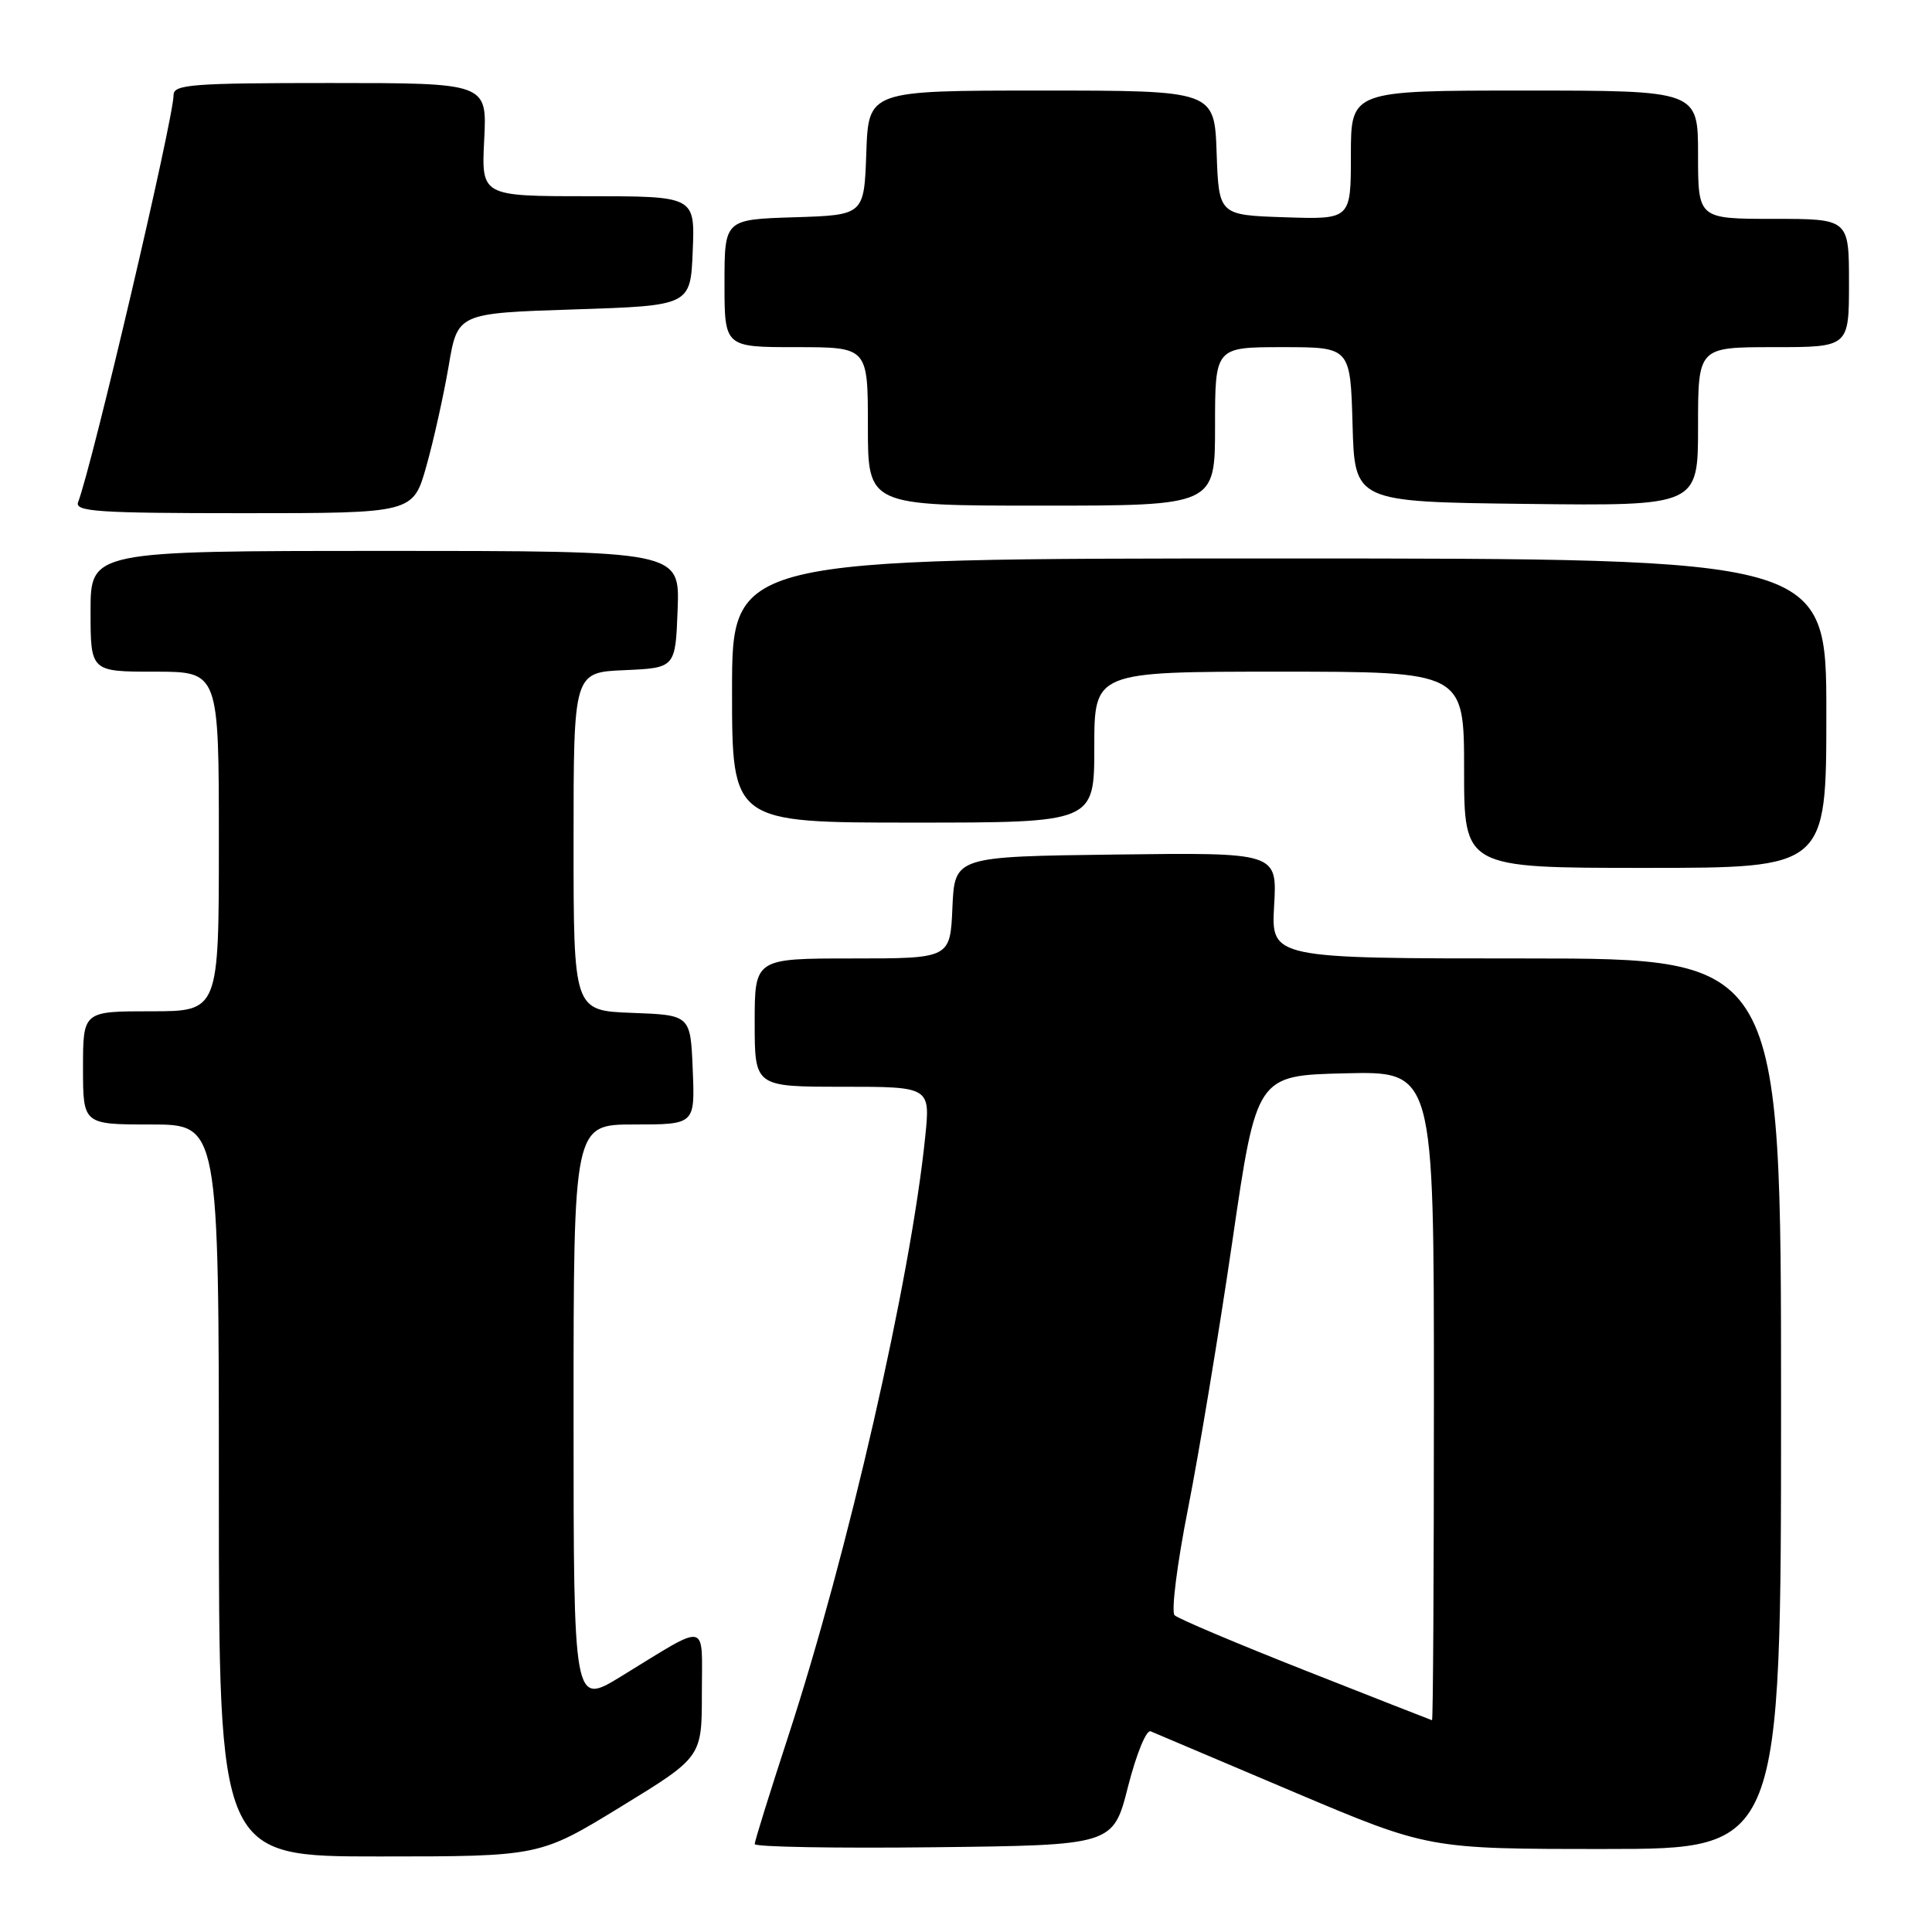 <?xml version="1.0" encoding="UTF-8" standalone="no"?>
<!DOCTYPE svg PUBLIC "-//W3C//DTD SVG 1.1//EN" "http://www.w3.org/Graphics/SVG/1.1/DTD/svg11.dtd" >
<svg xmlns="http://www.w3.org/2000/svg" xmlns:xlink="http://www.w3.org/1999/xlink" version="1.1" viewBox="0 0 256 256">
 <g >
 <path fill="currentColor"
d=" M 82.25 239.41 C 93.00 232.83 93.00 232.83 93.00 224.38 C 93.00 214.68 94.10 214.91 82.25 222.16 C 76.00 225.98 76.00 225.98 76.00 187.49 C 76.00 149.00 76.00 149.00 84.04 149.00 C 92.09 149.00 92.09 149.00 91.79 141.75 C 91.50 134.50 91.50 134.50 83.75 134.21 C 76.00 133.92 76.00 133.92 76.00 111.50 C 76.00 89.09 76.00 89.09 82.75 88.80 C 89.50 88.50 89.50 88.50 89.79 80.75 C 90.08 73.00 90.08 73.00 51.04 73.00 C 12.00 73.00 12.00 73.00 12.00 81.00 C 12.00 89.00 12.00 89.00 20.50 89.00 C 29.00 89.00 29.00 89.00 29.00 111.50 C 29.00 134.00 29.00 134.00 20.00 134.00 C 11.00 134.00 11.00 134.00 11.00 141.50 C 11.00 149.00 11.00 149.00 20.00 149.00 C 29.00 149.00 29.00 149.00 29.00 197.50 C 29.00 246.00 29.00 246.00 50.25 245.99 C 71.50 245.99 71.50 245.99 82.25 239.41 Z  M 149.47 236.73 C 150.58 232.39 151.90 229.16 152.47 229.41 C 153.04 229.66 161.55 233.27 171.39 237.43 C 189.28 245.00 189.28 245.00 212.64 245.00 C 236.00 245.00 236.00 245.00 236.00 186.00 C 236.00 127.00 236.00 127.00 202.22 127.00 C 168.43 127.00 168.43 127.00 168.83 119.98 C 169.23 112.96 169.23 112.96 147.86 113.23 C 126.50 113.50 126.50 113.50 126.20 120.25 C 125.91 127.00 125.91 127.00 112.95 127.00 C 100.00 127.00 100.00 127.00 100.00 135.50 C 100.00 144.00 100.00 144.00 111.64 144.00 C 123.28 144.00 123.28 144.00 122.59 150.69 C 120.66 169.55 112.36 205.82 104.44 230.08 C 102.00 237.55 100.00 243.97 100.00 244.35 C 100.00 244.73 110.69 244.92 123.75 244.77 C 147.50 244.50 147.50 244.50 149.47 236.73 Z  M 242.00 94.50 C 242.00 74.00 242.00 74.00 169.50 74.00 C 97.00 74.00 97.00 74.00 97.00 91.50 C 97.00 109.00 97.00 109.00 121.00 109.00 C 145.00 109.00 145.00 109.00 145.00 99.00 C 145.00 89.00 145.00 89.00 169.50 89.00 C 194.00 89.00 194.00 89.00 194.00 102.00 C 194.00 115.00 194.00 115.00 218.00 115.00 C 242.00 115.00 242.00 115.00 242.00 94.50 Z  M 56.50 61.75 C 57.47 58.31 58.79 52.35 59.45 48.50 C 60.63 41.50 60.63 41.50 76.07 41.00 C 91.50 40.50 91.50 40.50 91.79 33.25 C 92.09 26.00 92.09 26.00 77.93 26.00 C 63.78 26.00 63.78 26.00 64.16 18.50 C 64.54 11.00 64.54 11.00 43.77 11.00 C 25.51 11.00 23.00 11.19 23.00 12.58 C 23.00 15.72 12.24 61.60 10.35 66.54 C 9.87 67.79 12.95 68.00 32.26 68.00 C 54.74 68.00 54.74 68.00 56.50 61.75 Z  M 161.00 56.50 C 161.00 46.00 161.00 46.00 169.97 46.00 C 178.93 46.00 178.93 46.00 179.22 56.25 C 179.50 66.50 179.50 66.50 202.25 66.77 C 225.00 67.04 225.00 67.04 225.00 56.52 C 225.00 46.00 225.00 46.00 235.00 46.00 C 245.00 46.00 245.00 46.00 245.00 37.50 C 245.00 29.00 245.00 29.00 235.00 29.00 C 225.00 29.00 225.00 29.00 225.00 20.50 C 225.00 12.00 225.00 12.00 202.00 12.00 C 179.00 12.00 179.00 12.00 179.00 20.54 C 179.00 29.08 179.00 29.08 170.25 28.79 C 161.50 28.50 161.50 28.50 161.21 20.25 C 160.92 12.00 160.92 12.00 138.00 12.00 C 115.08 12.00 115.08 12.00 114.79 20.25 C 114.50 28.50 114.50 28.50 105.25 28.79 C 96.00 29.08 96.00 29.08 96.00 37.54 C 96.00 46.00 96.00 46.00 105.50 46.00 C 115.00 46.00 115.00 46.00 115.00 56.50 C 115.00 67.00 115.00 67.00 138.00 67.00 C 161.00 67.00 161.00 67.00 161.00 56.50 Z  M 173.00 221.37 C 163.93 217.79 156.11 214.49 155.64 214.03 C 155.17 213.56 155.97 207.22 157.43 199.84 C 158.88 192.50 161.52 176.60 163.29 164.50 C 166.50 142.50 166.50 142.50 178.25 142.22 C 190.00 141.94 190.00 141.94 190.00 184.97 C 190.00 208.64 189.89 227.97 189.75 227.94 C 189.61 227.90 182.07 224.95 173.00 221.37 Z "/>
</g>
</svg>